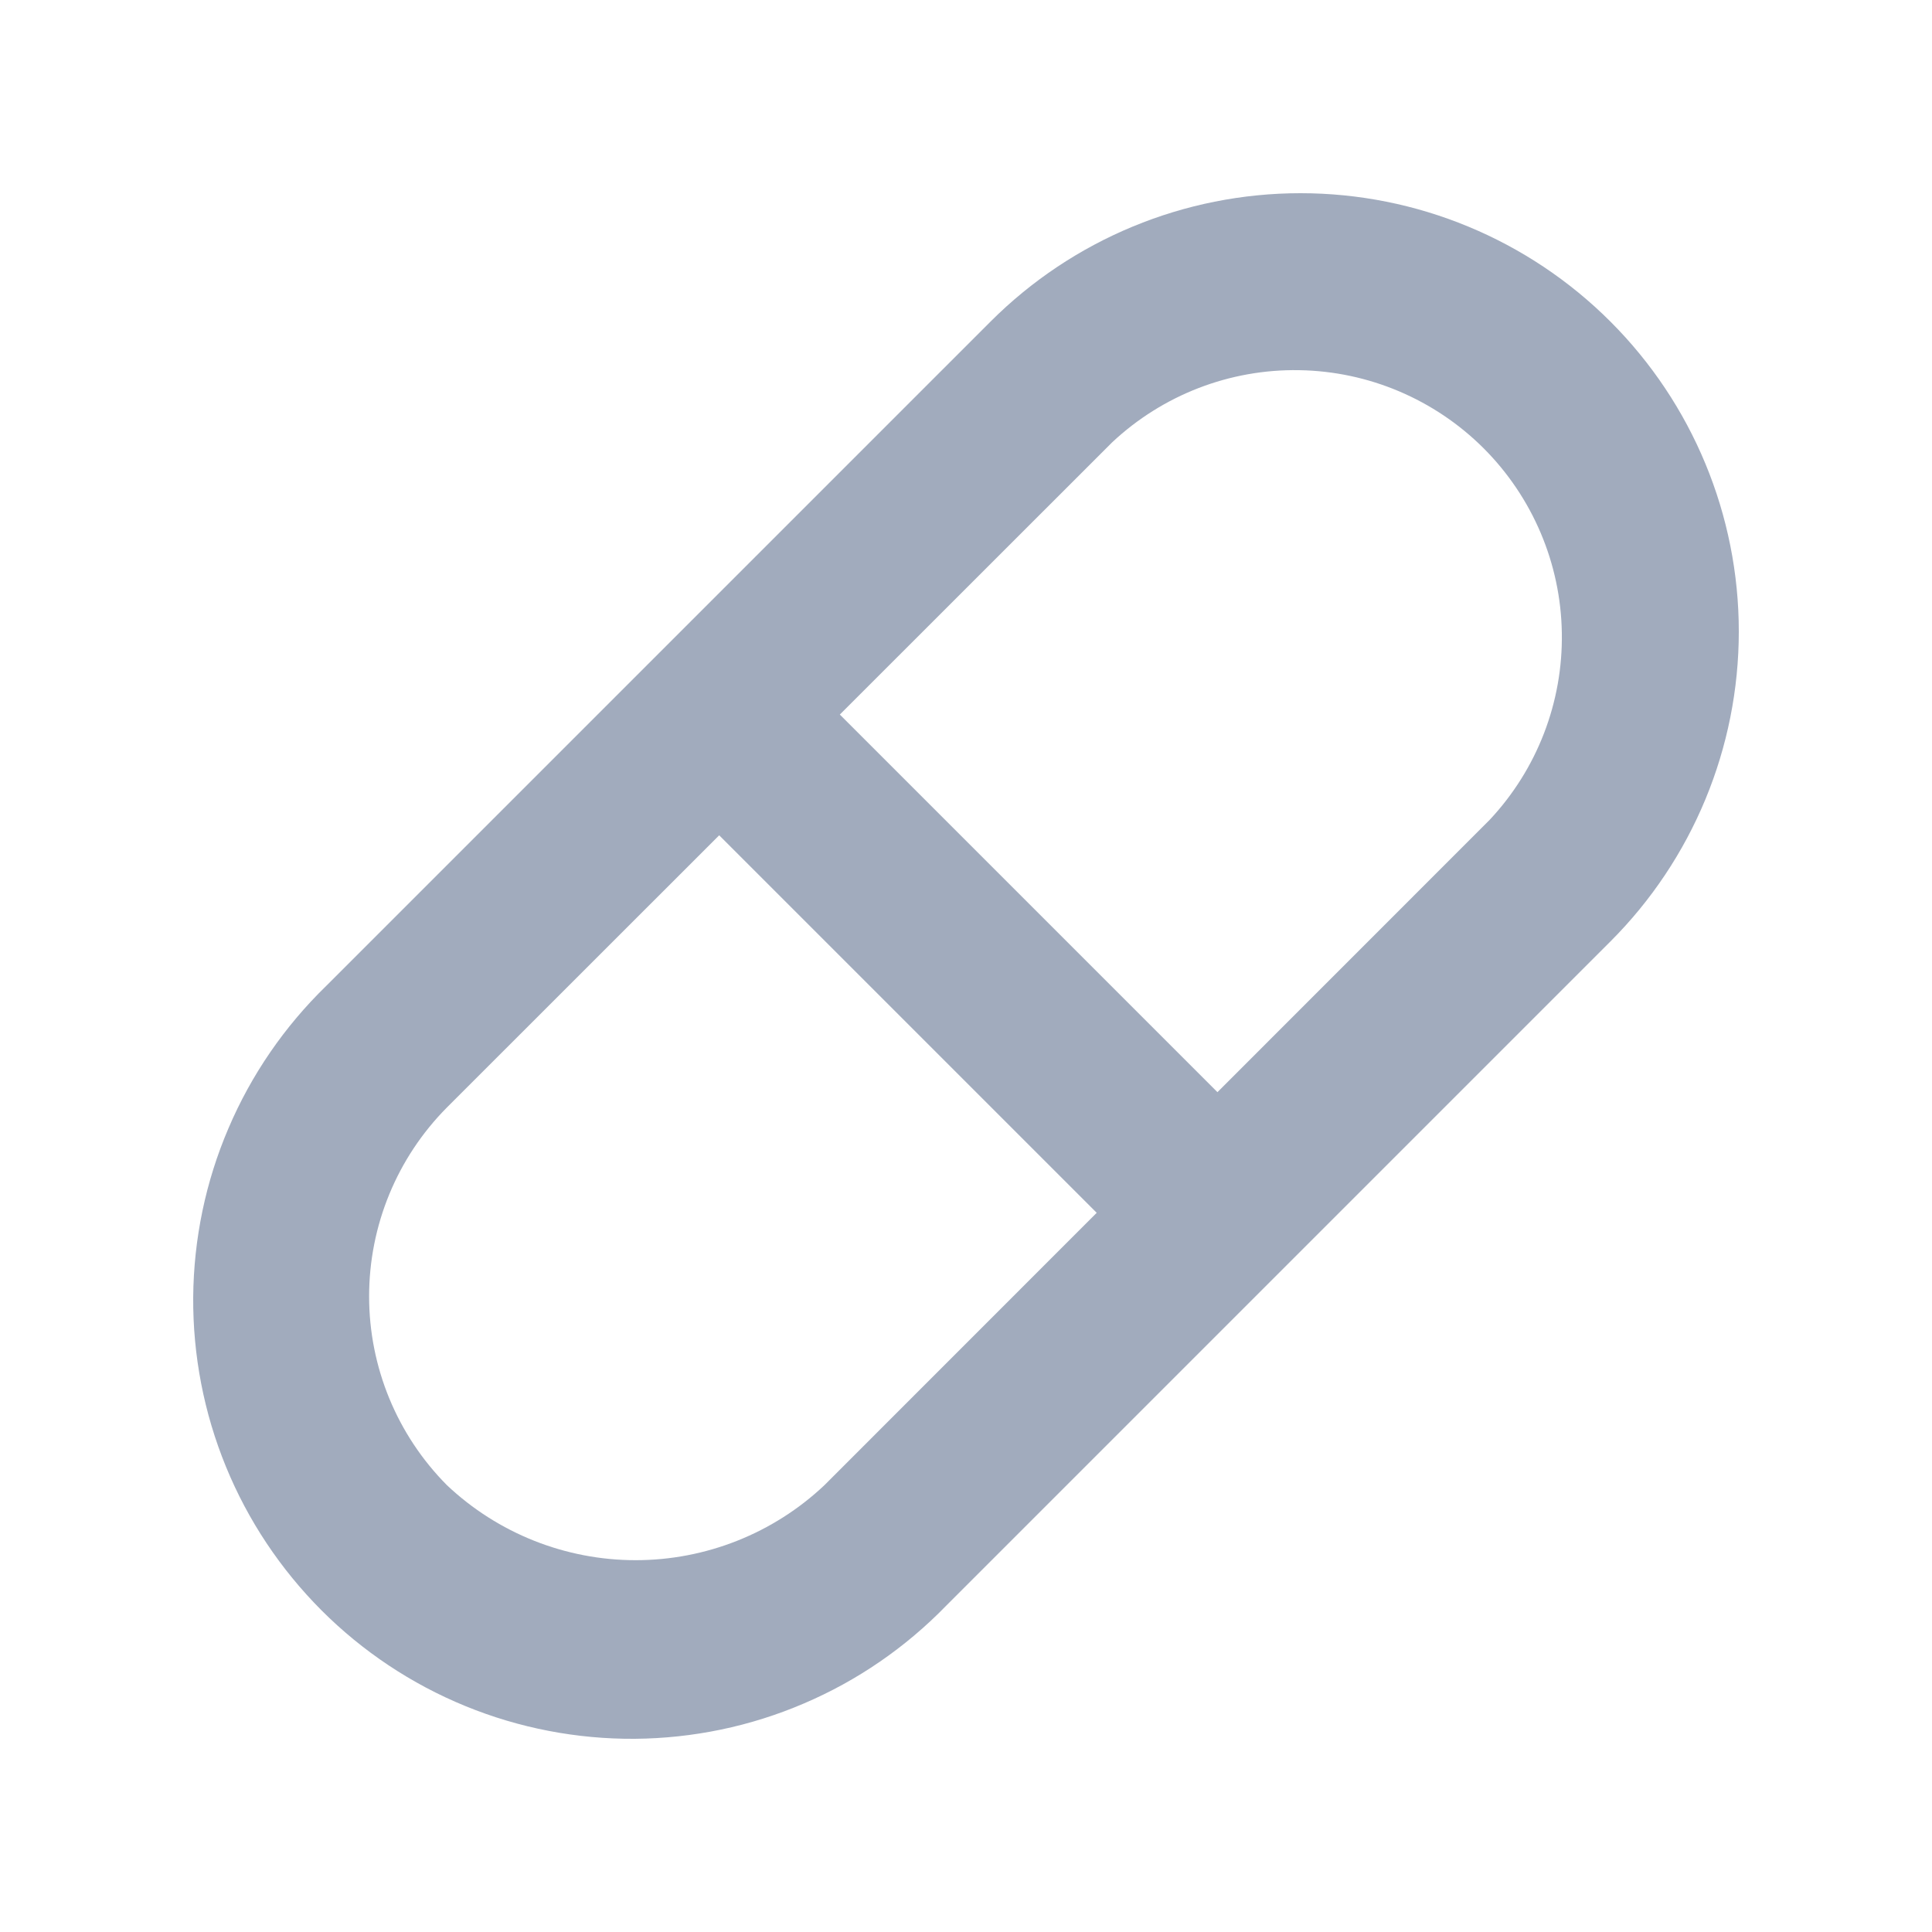 <svg width="20" height="20" viewBox="0 0 20 20" fill="none" xmlns="http://www.w3.org/2000/svg">
<path d="M16.671 3.329C15.82 2.478 14.666 2 13.463 2C12.259 2 11.105 2.478 10.254 3.329L3.376 10.207C2.945 10.626 2.601 11.126 2.365 11.68C2.128 12.233 2.005 12.827 2 13.429C1.996 14.03 2.111 14.627 2.339 15.183C2.567 15.74 2.904 16.245 3.329 16.671C3.754 17.096 4.26 17.433 4.817 17.661C5.373 17.889 5.97 18.004 6.571 18C7.173 17.995 7.767 17.872 8.32 17.635C8.874 17.399 9.374 17.055 9.793 16.624L16.671 9.746C17.522 8.895 18 7.741 18 6.537C18 5.334 17.522 4.18 16.671 3.329ZM8.535 15.374C8.007 15.873 7.307 16.151 6.58 16.151C5.854 16.151 5.154 15.873 4.626 15.374C4.11 14.854 3.821 14.152 3.821 13.42C3.821 12.687 4.11 11.985 4.626 11.465L7.445 8.647L11.353 12.555L8.535 15.374ZM15.421 8.487L12.603 11.306L8.694 7.397L11.513 4.579C12.037 4.088 12.731 3.82 13.448 3.832C14.166 3.843 14.851 4.134 15.359 4.641C15.866 5.149 16.157 5.834 16.168 6.552C16.18 7.269 15.912 7.963 15.421 8.487Z" fill="#A1ABBD"/>
</svg>
